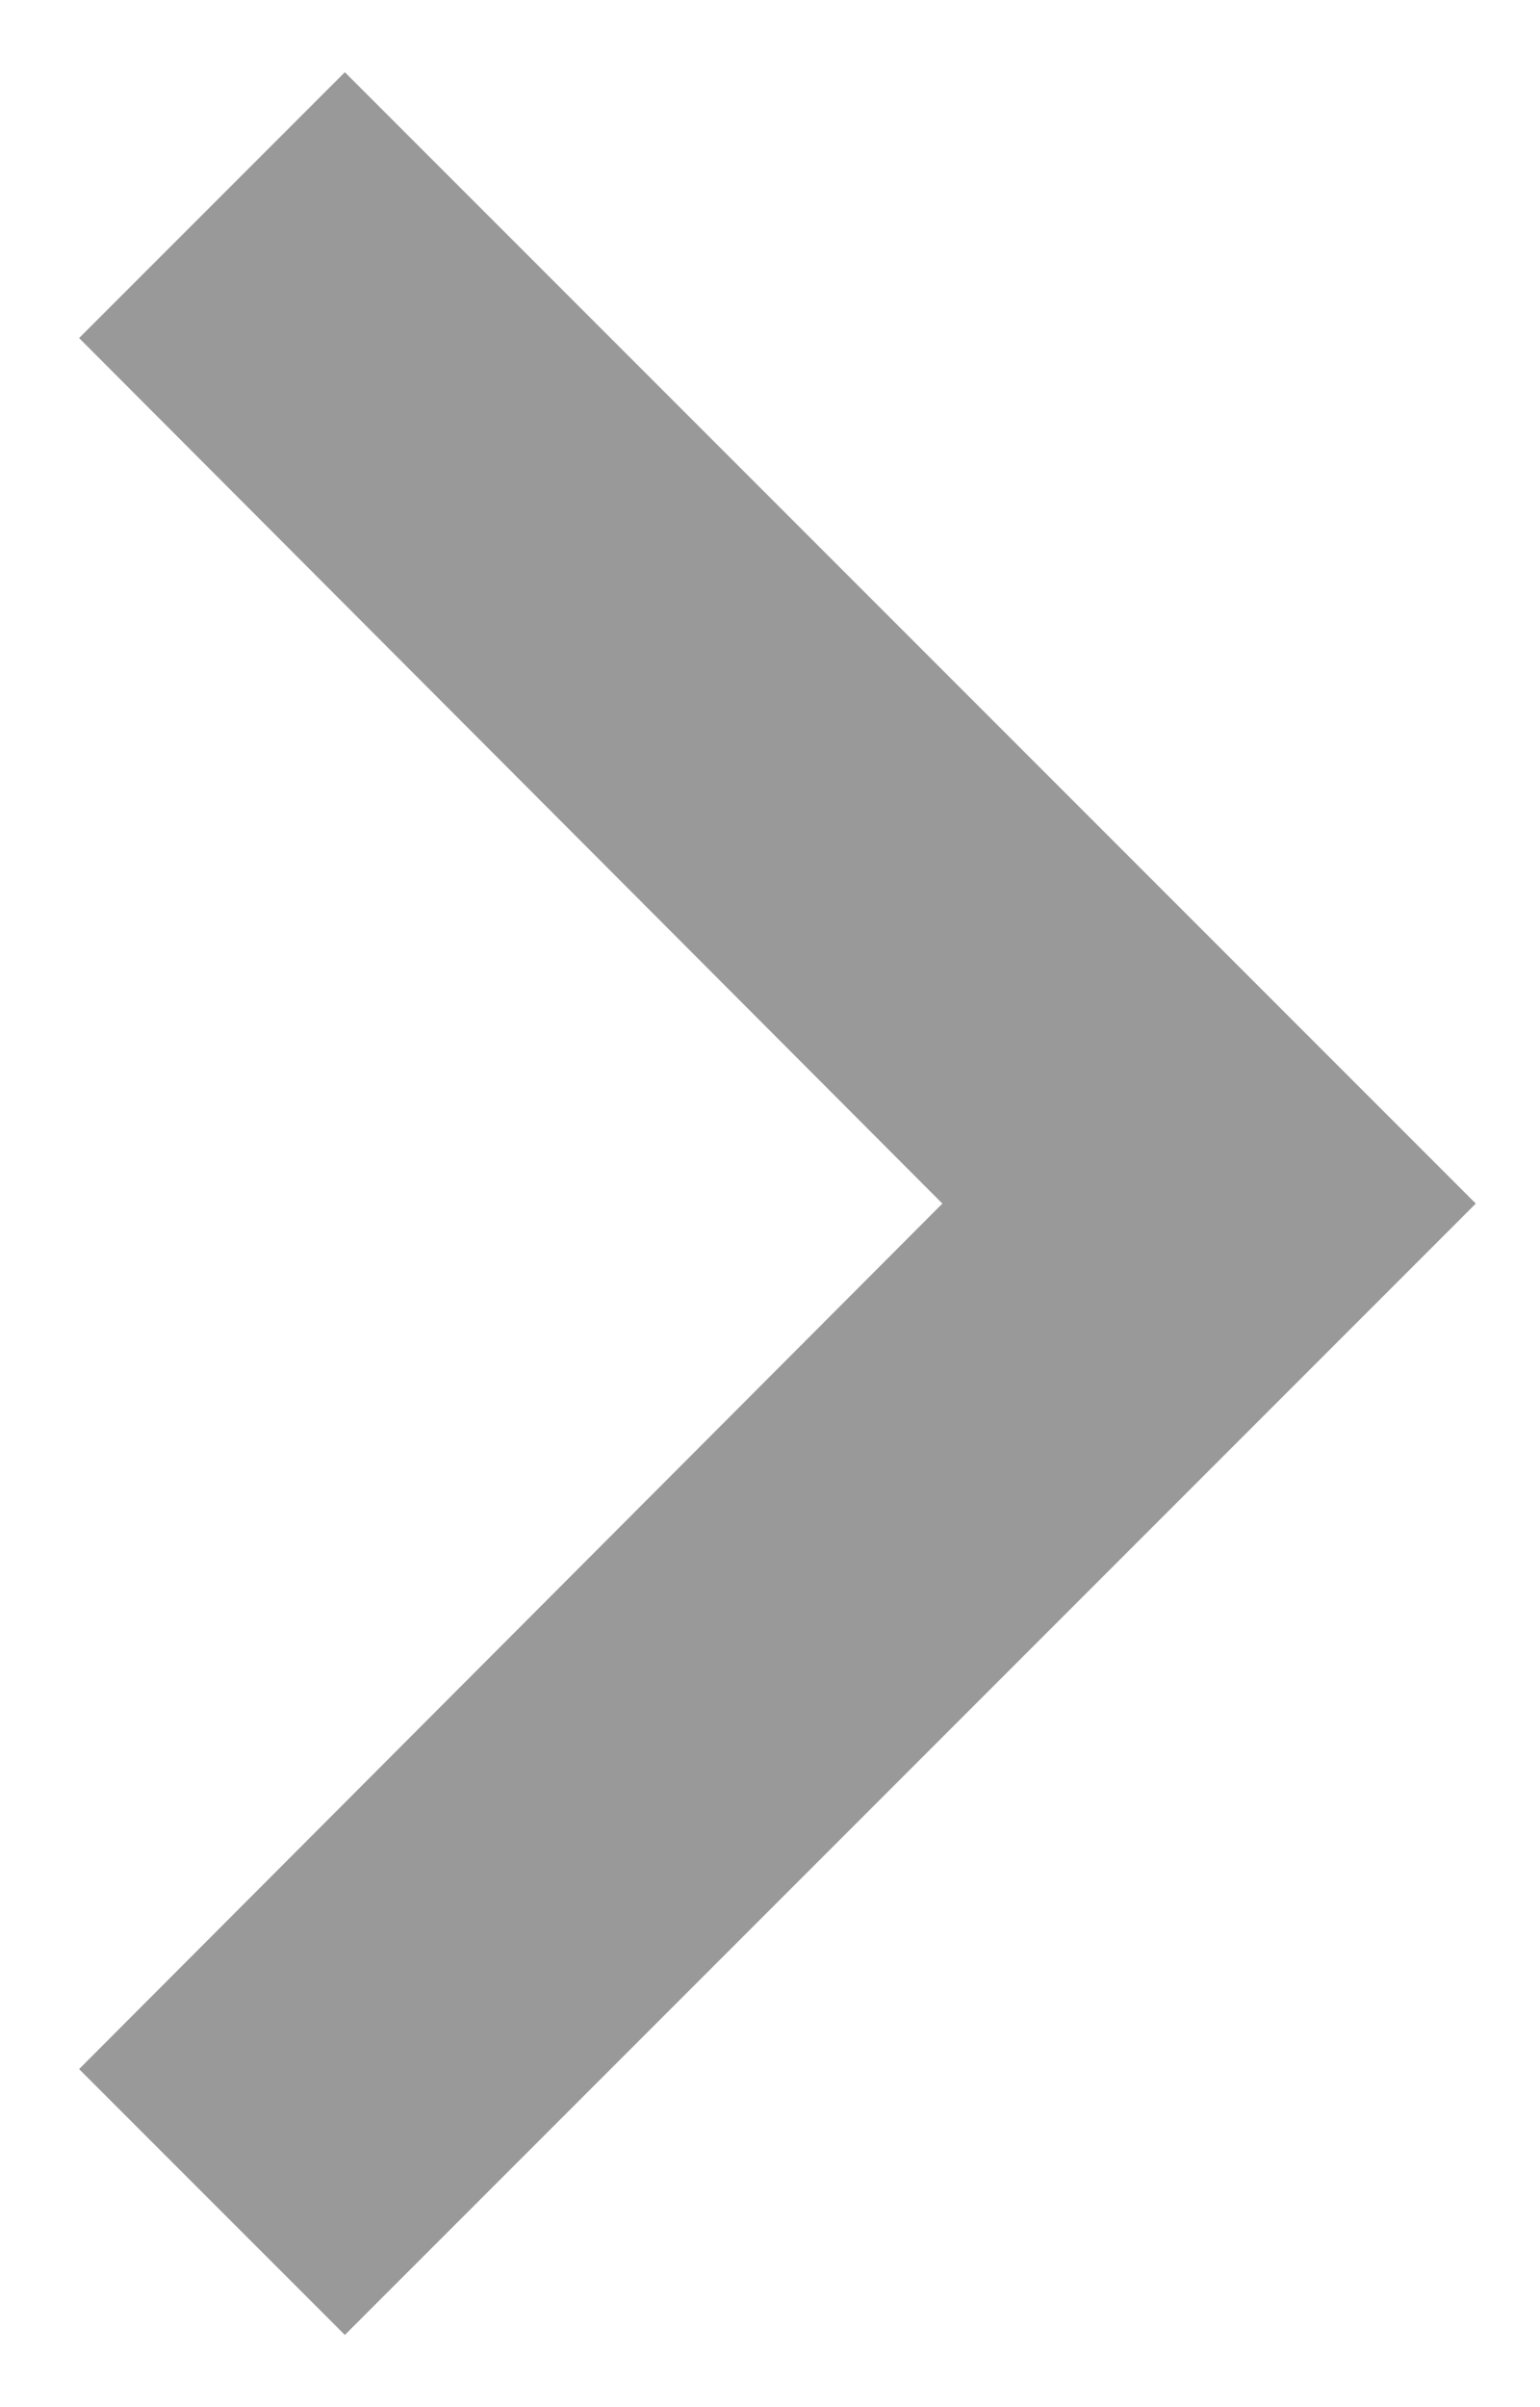 <svg width="16" height="25" viewBox="0 0 16 25" fill="none" xmlns="http://www.w3.org/2000/svg">
<path d="M0.822 21.489L9.791 12.5L0.822 3.511L3.583 0.75L15.333 12.5L3.583 24.25L0.822 21.489Z" fill="black" fill-opacity="0.4"/>
</svg>
